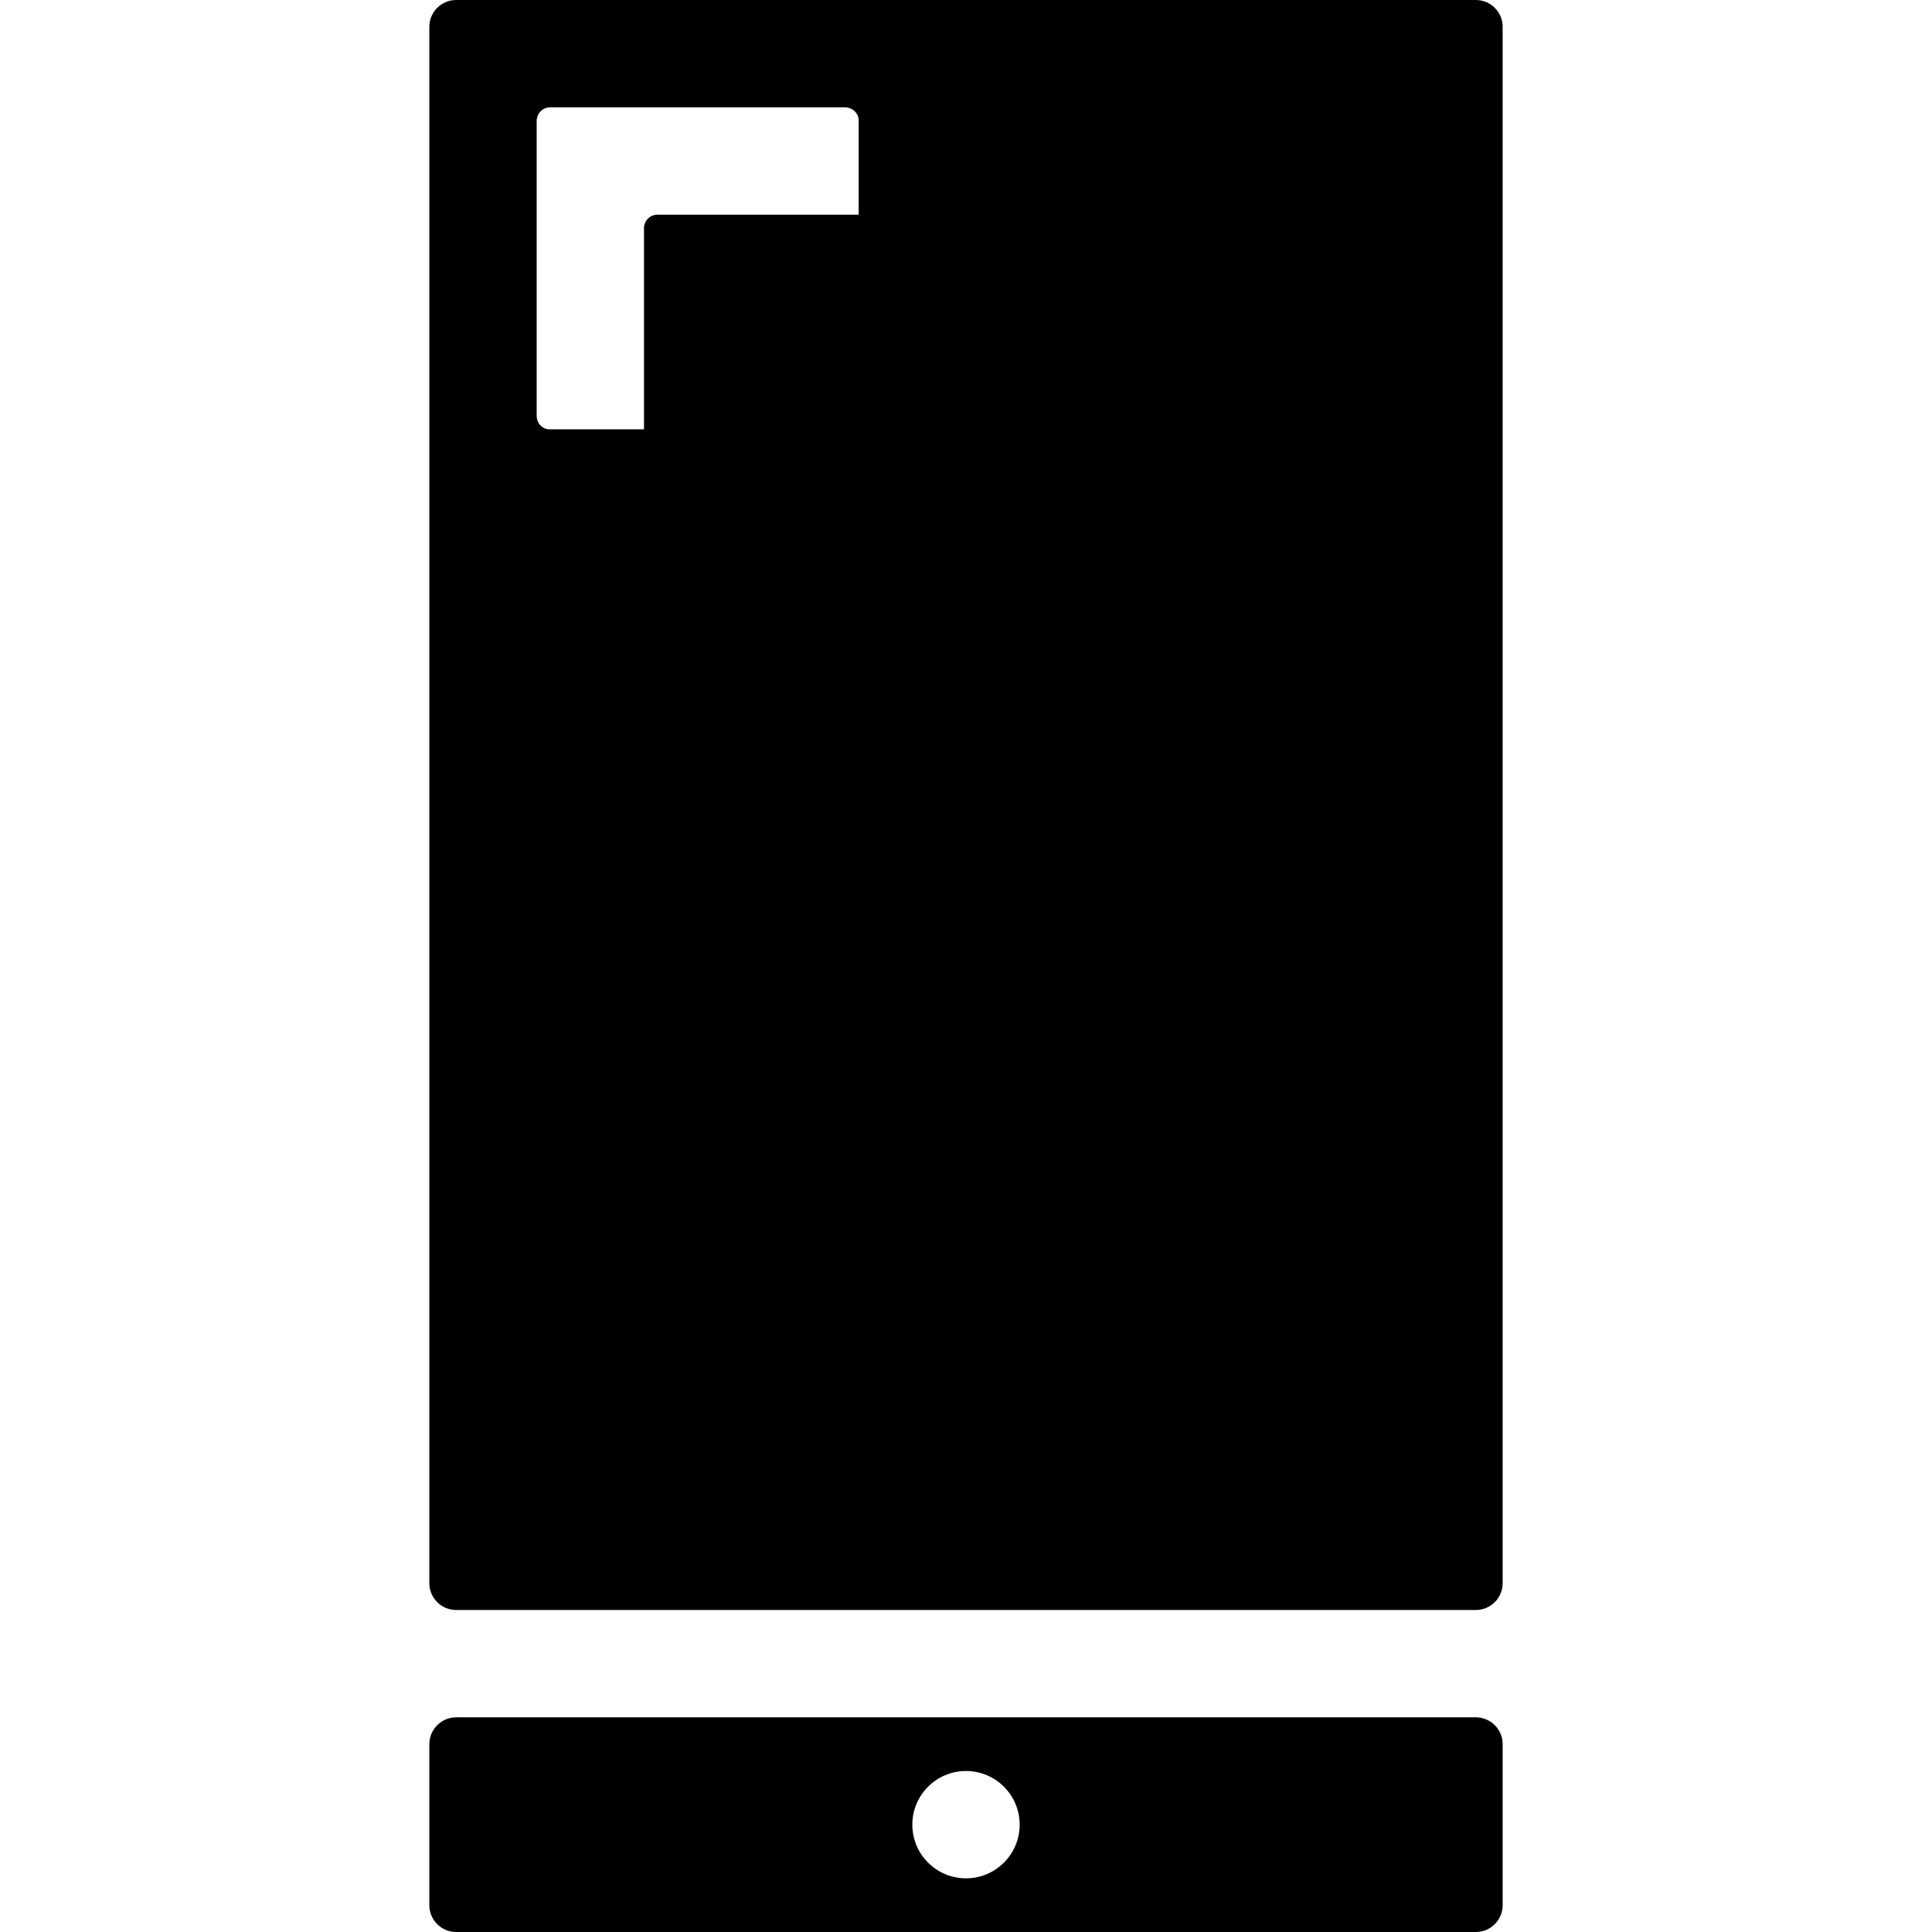 <?xml version="1.0" encoding="UTF-8"?>
<svg width="1em" height="1em" viewBox="0 0 18 18" version="1.1" xmlns="http://www.w3.org/2000/svg" xmlns:xlink="http://www.w3.org/1999/xlink">
    <!-- Generator: Sketch 53.2 (72643) - https://sketchapp.com -->
    <title>mobile-portrait</title>
    <desc>Created with Sketch.</desc>
    <g id="mobile-portrait" stroke="none" stroke-width="1" fill="none" fill-rule="evenodd">
        <path d="M4.25,16 L13.75,16 C13.888,16 14,16.112 14,16.25 L14,17.75 C14,17.888 13.888,18 13.75,18 L4.25,18 C4.112,18 4,17.888 4,17.75 L4,16.25 C4,16.112 4.112,16 4.25,16 Z M9,17.5 C9.276,17.5 9.5,17.276 9.5,17 C9.5,16.724 9.276,16.5 9,16.5 C8.724,16.5 8.5,16.724 8.5,17 C8.5,17.276 8.724,17.5 9,17.5 Z M4.25,0 L13.75,0 C13.888,-2.53632657e-17 14,0.112 14,0.25 L14,14.75 C14,14.888 13.888,15 13.75,15 L4.25,15 C4.112,15 4,14.888 4,14.75 L4,0.25 C4,0.112 4.112,2.53632657e-17 4.25,0 Z M5,1.129 L5,3.871 C5,3.948 5.055,4 5.123,4 L6,4 L6,2.125 C6,2.058 6.056,2 6.125,2 L8,2 L8,1.123 C8,1.054 7.942,1 7.871,1 L5.129,1 C5.052,1 5,1.058 5,1.129 Z" id="Shape" fill="currentColor" fill-rule="nonzero"></path>
    </g>
</svg>